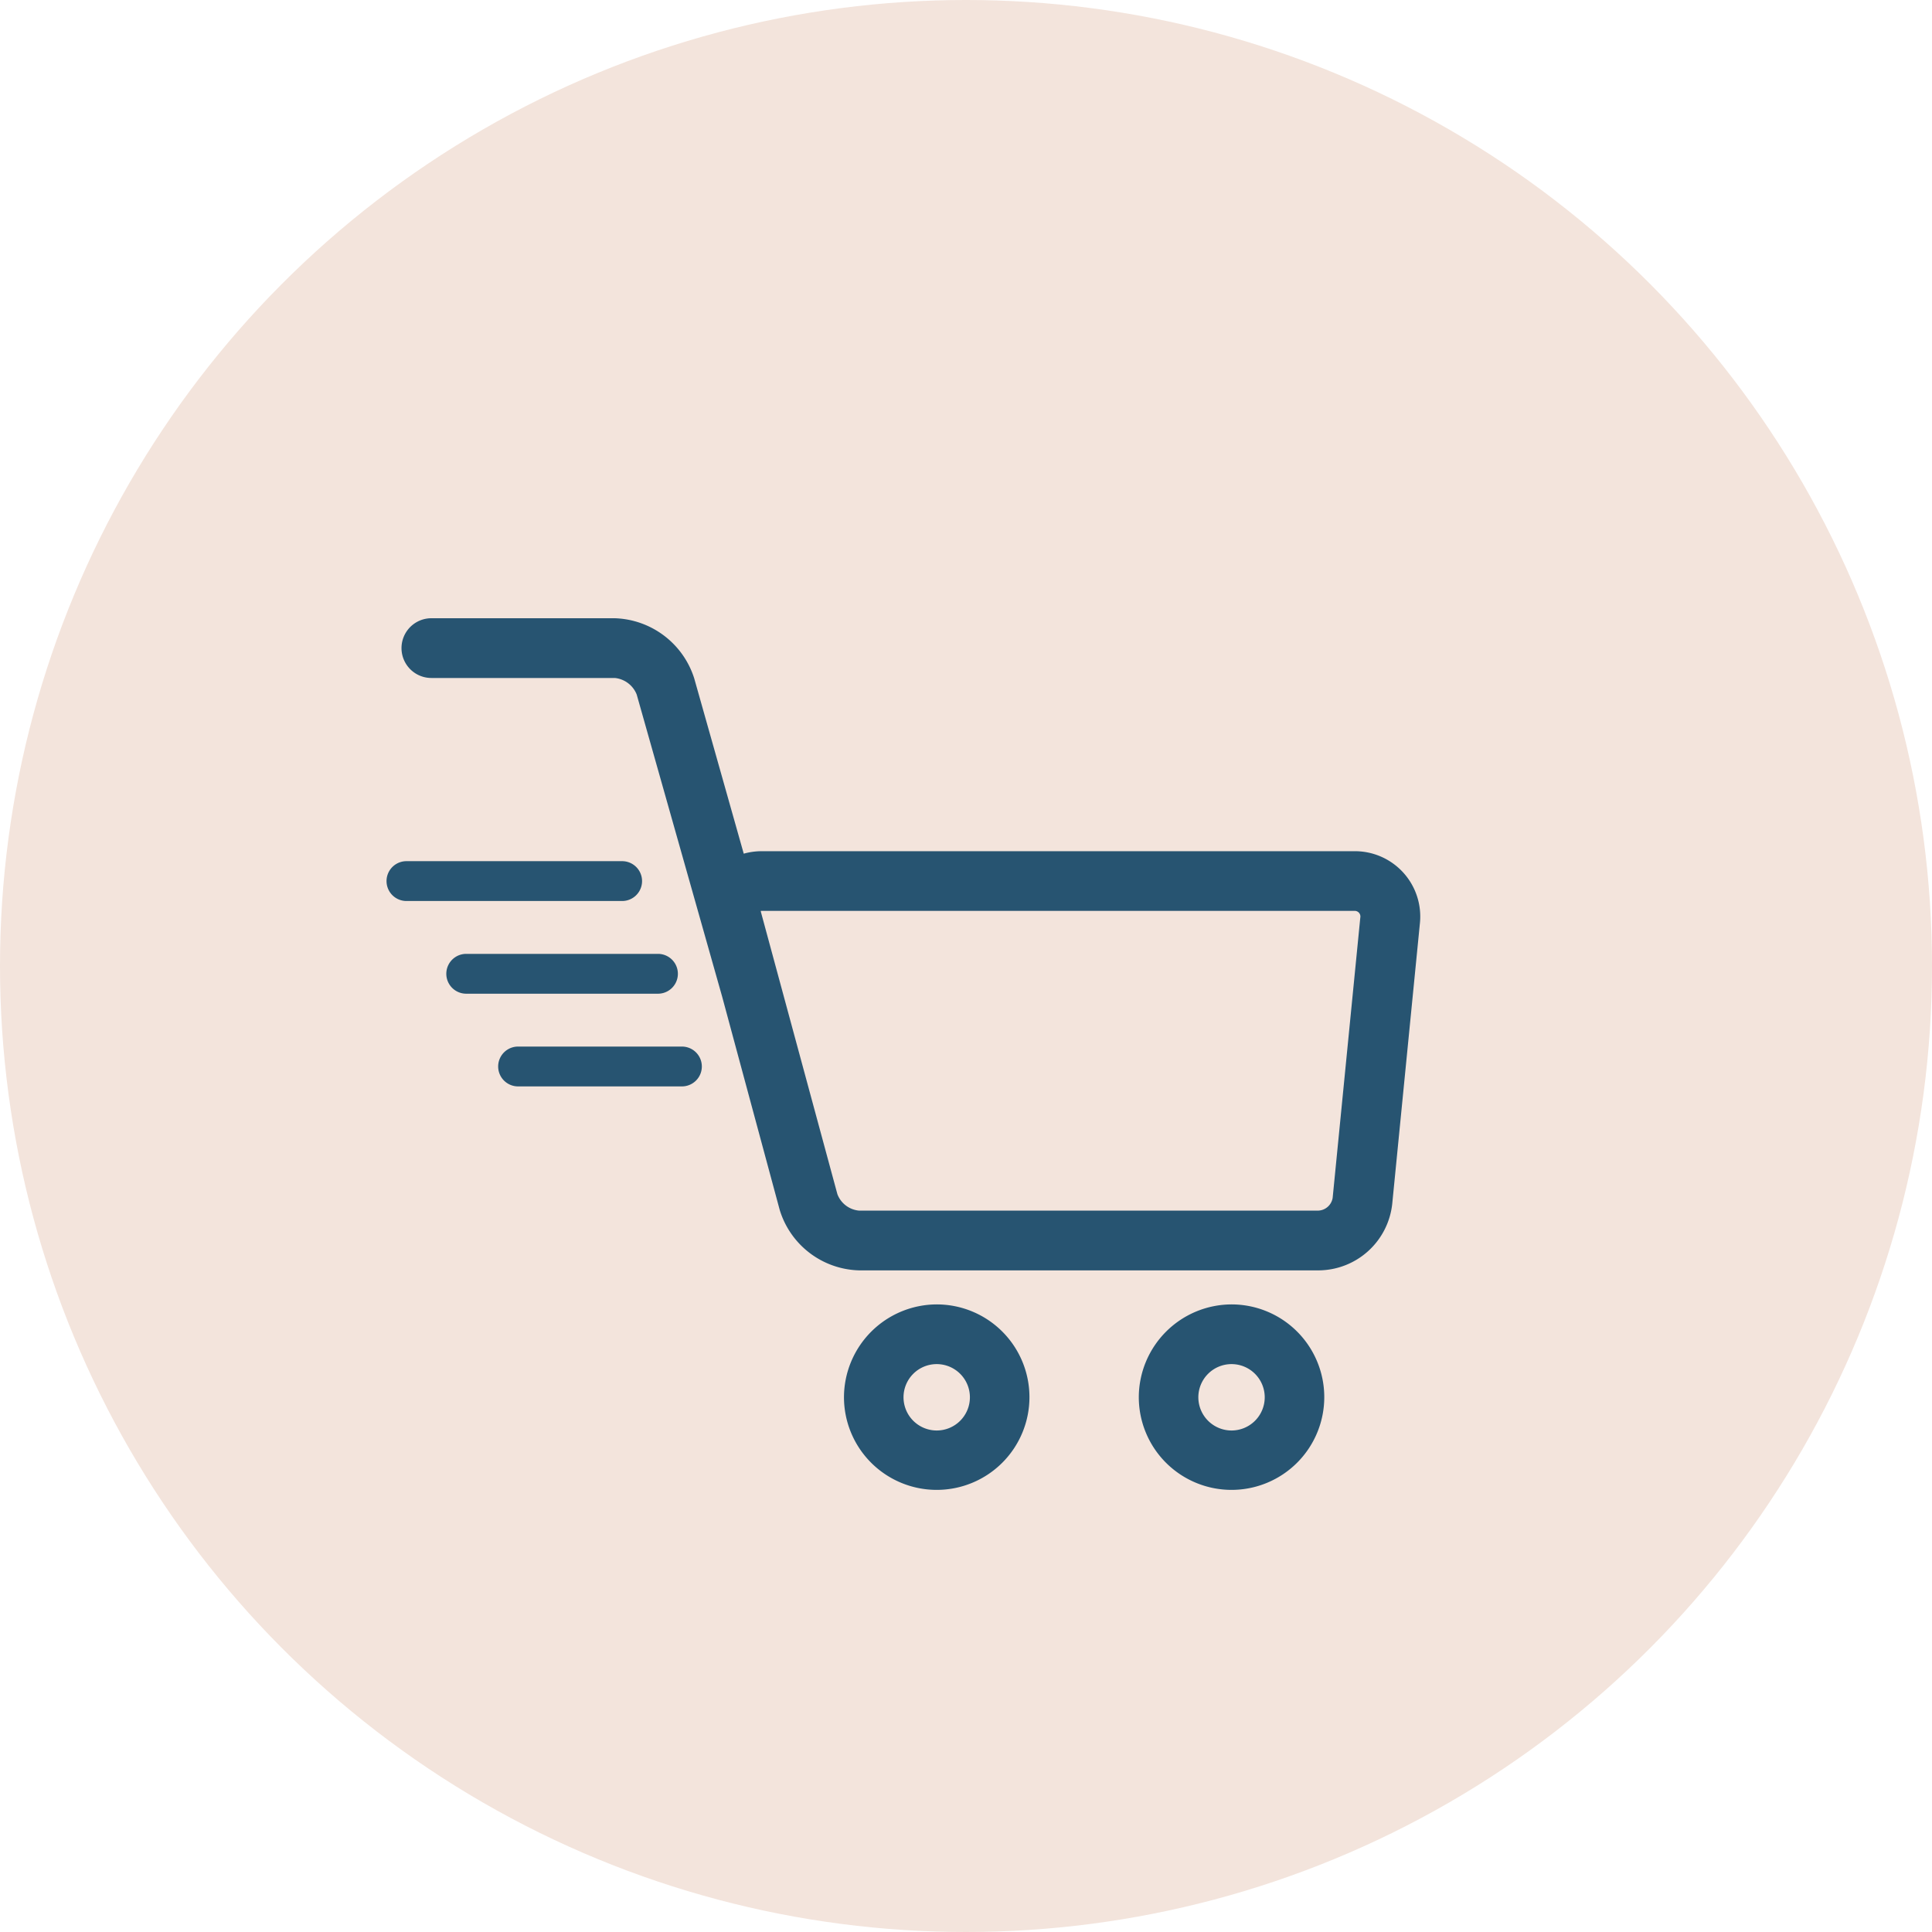 <svg xmlns="http://www.w3.org/2000/svg" width="50" height="50" viewBox="0 0 50 50">
  <g id="icon_gio_hang" transform="translate(18237 -57)">
    <circle id="Ellipse_57" data-name="Ellipse 57" cx="25" cy="25" r="25" transform="translate(-18237 57)" fill="#f3e4dc"/>
    <g id="online-shop" transform="translate(-18226.996 73)">
      <path id="Path_986" data-name="Path 986" d="M6.088,22.262a.682.682,0,0,0-.567-.429H.774a.773.773,0,1,1,0-1.546H5.521a2.23,2.23,0,0,1,2.055,1.555L8.858,26.38a1.717,1.717,0,0,1,.462-.064H24.656a1.691,1.691,0,0,1,1.7,1.875l-.715,7.25a1.928,1.928,0,0,1-1.9,1.723h-11.9A2.209,2.209,0,0,1,9.789,35.6L8.3,30.083Zm5.194,12.931a.662.662,0,0,0,.554.424h11.9a.393.393,0,0,0,.363-.329l.715-7.25a.147.147,0,0,0-.16-.177H9.3c0,.006,0,.012,0,.019Z" transform="translate(0.386 -20.287)" fill="#275471"/>
      <path id="Path_987" data-name="Path 987" d="M26.436,192.543a2.4,2.4,0,1,1-2.4,2.4A2.408,2.408,0,0,1,26.436,192.543Zm0,3.263a.859.859,0,1,0-.859-.859A.86.86,0,0,0,26.436,195.806Z" transform="translate(-4.568 -174.785)" fill="#275471"/>
      <path id="Path_988" data-name="Path 988" d="M100.4,192.543a2.4,2.4,0,1,1-2.4,2.4A2.408,2.408,0,0,1,100.4,192.543Zm0,3.263a.859.859,0,1,0-.859-.859A.86.86,0,0,0,100.4,195.806Z" transform="translate(-86.162 -174.785)" fill="#275471"/>
      <path id="Path_989" data-name="Path 989" d="M195.859,81.271h5.582a.515.515,0,1,1,0,1.031h-5.582a.515.515,0,1,1,0-1.031Z" transform="translate(-195.344 -74.984)" fill="#275471"/>
      <path id="Path_990" data-name="Path 990" d="M186.854,104.545h4.962a.515.515,0,1,1,0,1.031h-4.962a.515.515,0,1,1,0-1.031Z" transform="translate(-184.792 -95.859)" fill="#275471"/>
      <path id="Path_991" data-name="Path 991" d="M180.852,127.82h4.24a.515.515,0,0,1,0,1.031h-4.24a.515.515,0,0,1,0-1.031Z" transform="translate(-177.448 -116.735)" fill="#275471"/>
    </g>
  </g>
</svg>
